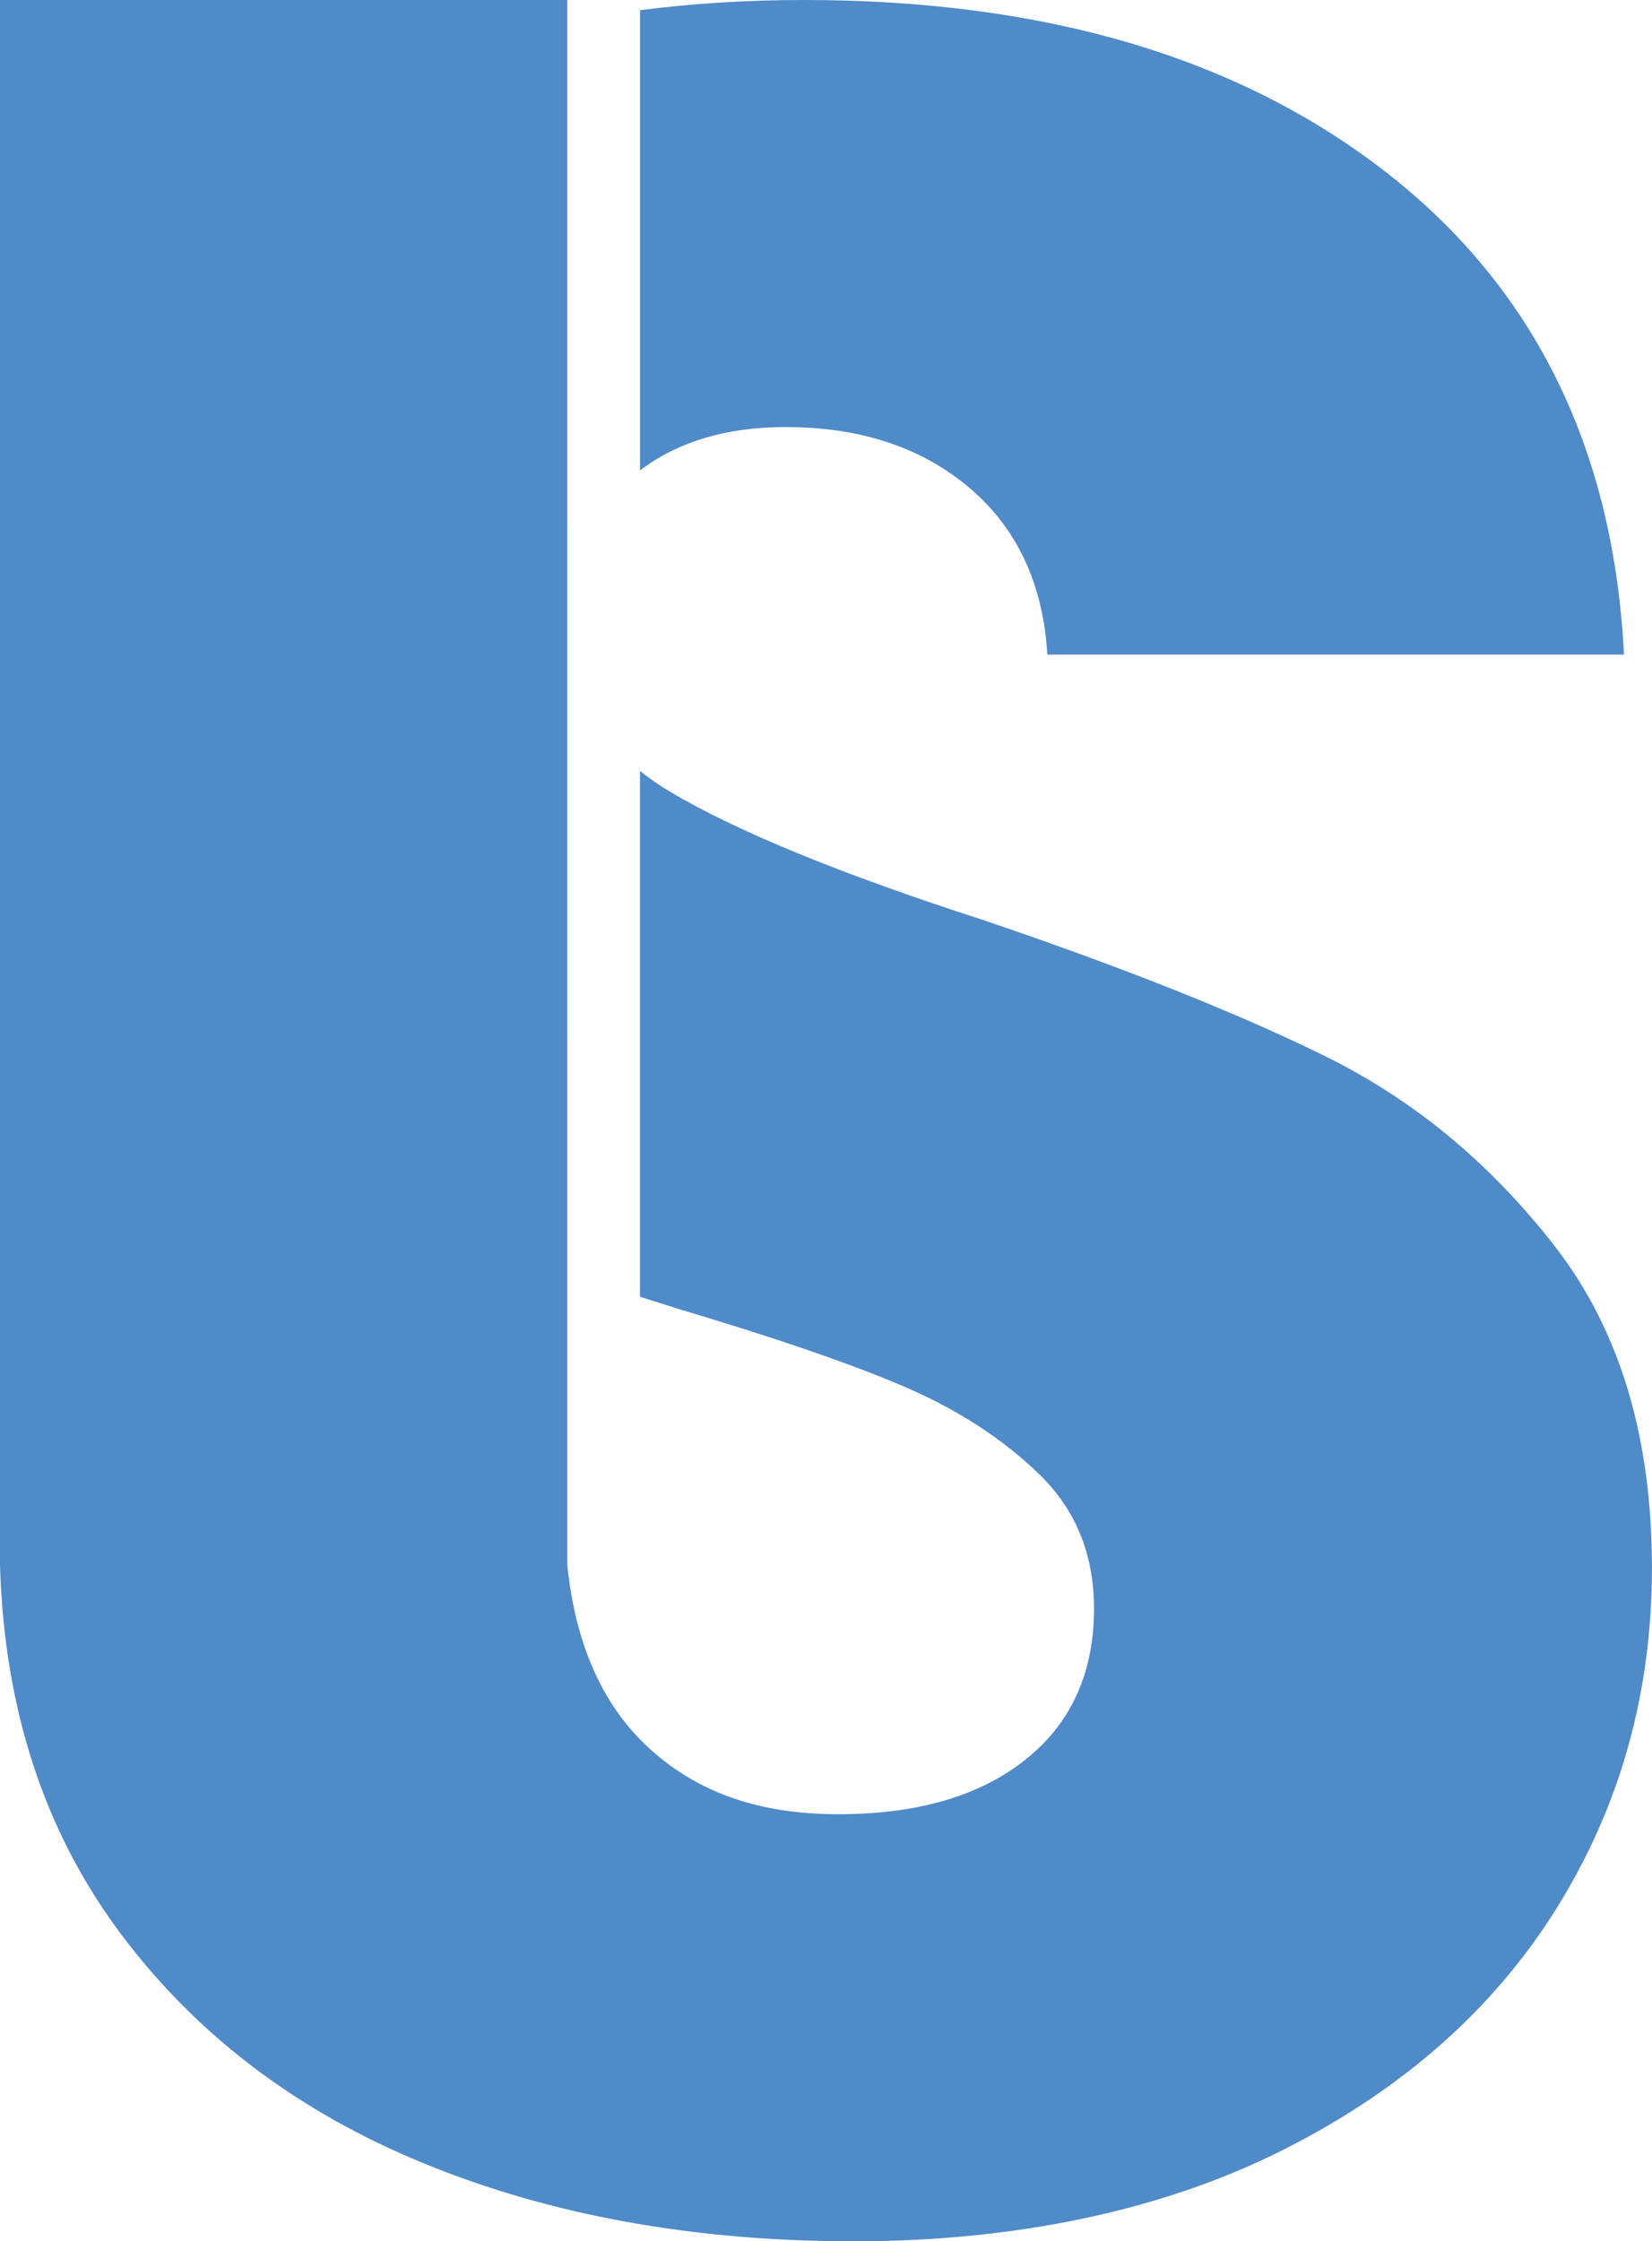 <?xml version="1.0" encoding="UTF-8"?>
<svg id="Layer_2" data-name="Layer 2" xmlns="http://www.w3.org/2000/svg" viewBox="0 0 527.3 715.33">
  <defs>
    <style>
      .cls-1 {
        fill: #4f8ac9;
        stroke-width: 0px;
      }
    </style>
  </defs>
  <g id="Layer_4" data-name="Layer 4">
    <path class="cls-1" d="M250.72,136.3c-18.83,0-34.28,4.64-46.43,13.82V3.26c16.64-2.16,34.09-3.26,52.4-3.26,76.93,0,138.94,18.41,186.05,55.22,47.09,36.81,72.29,88.05,75.62,153.71h-184.06c-1.34-22.54-9.63-40.29-24.87-53.23-15.27-12.93-34.82-19.4-58.7-19.4ZM496.45,397.96c-20.57-26.52-44.94-46.76-73.12-60.69-28.2-13.93-64.84-28.51-109.94-43.78-45.11-14.58-78.27-28.18-99.49-40.79-3.5-2.08-6.69-4.31-9.62-6.66v167.84c4.13,1.32,8.32,2.64,12.6,3.97,31.17,9.3,55.22,17.58,72.13,24.87,16.91,7.31,31.17,16.59,42.78,27.86,11.59,11.29,17.41,25.54,17.41,42.78,0,20.57-7.31,36.65-21.89,48.25-14.6,11.61-34.49,17.41-59.69,17.41s-44.44-6.79-59.69-20.4c-15.26-13.59-24.22-33.33-26.86-59.2V0H0v499.44c1.32,45.76,14.08,84.91,38.3,117.4,24.2,32.51,56.54,57.05,97,73.62,40.45,16.59,86.21,24.87,137.29,24.87s97.83-9.61,136.3-28.85c38.46-19.23,67.81-45.1,88.05-77.6,20.23-32.49,30.34-68.65,30.34-108.44,0-41.78-10.29-75.94-30.84-102.47Z"/>
  </g>
</svg>